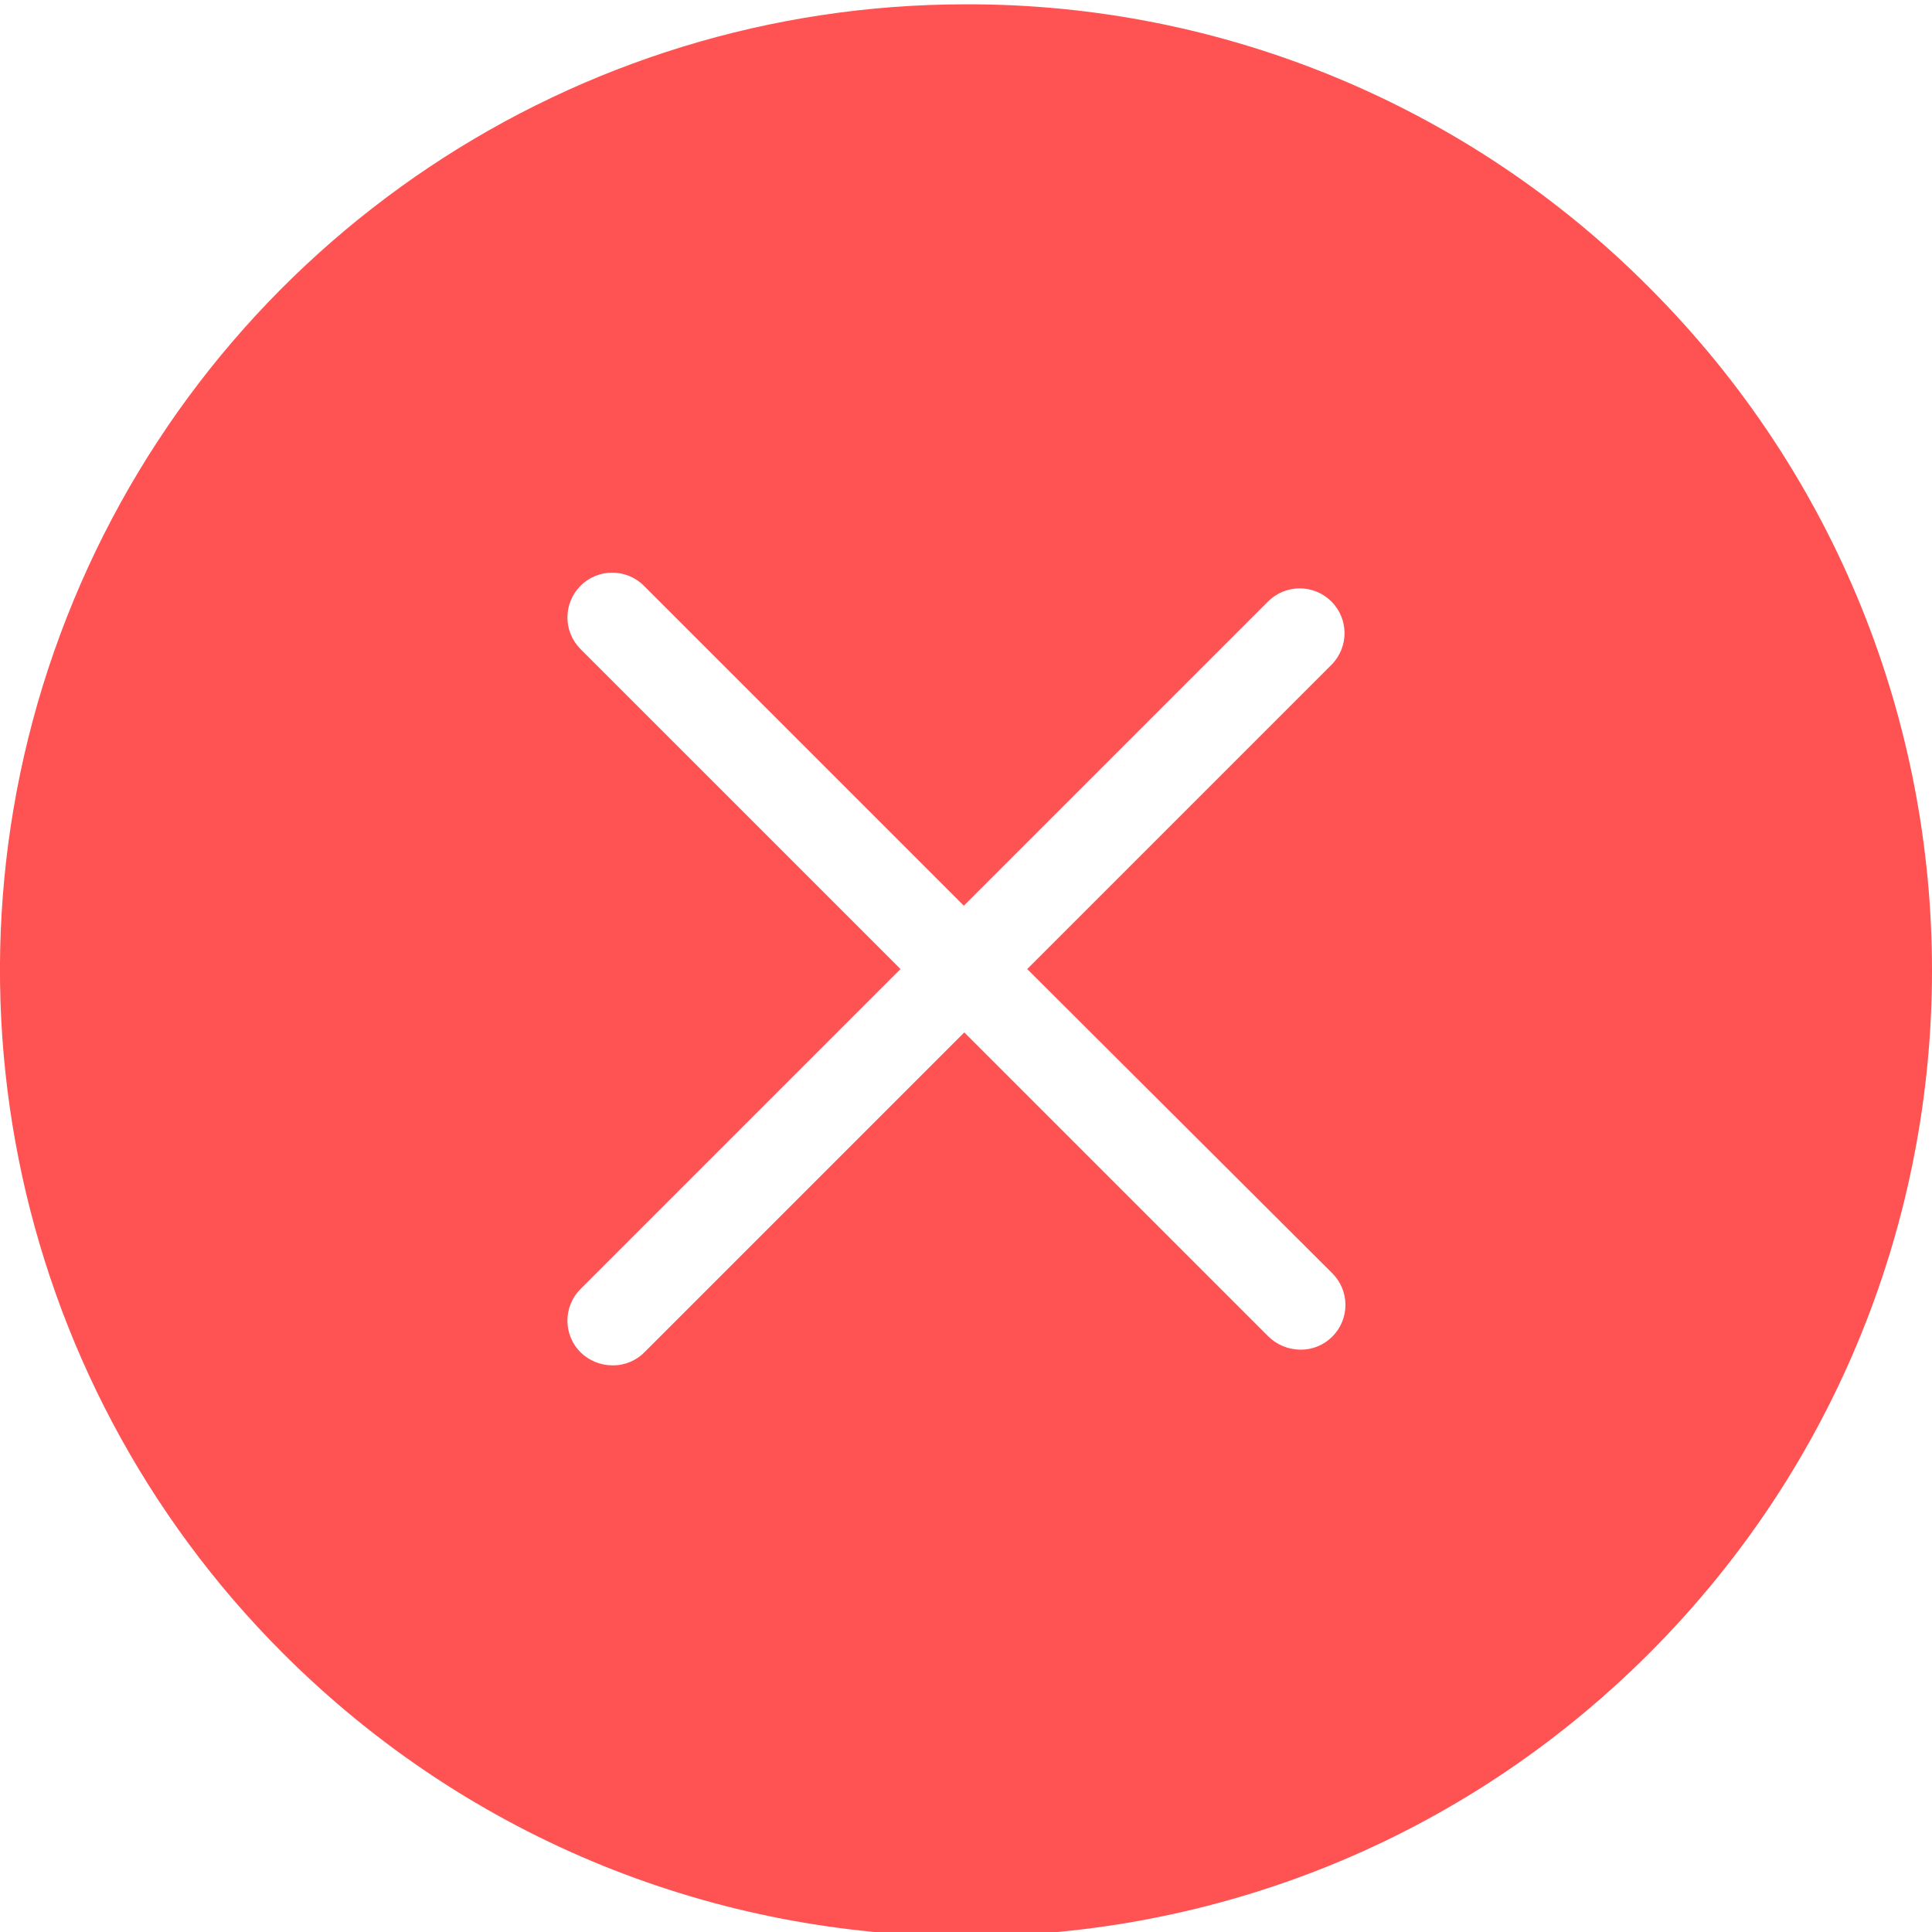 <svg height="429pt" viewBox="0 0 429.961 429" width="429pt" xmlns="http://www.w3.org/2000/svg"><path fill="#ff5252" d="m215 .48c-86.961-.016-165.363 52.363-198.641 132.707-33.273 80.344-14.867 172.82 46.641 234.293 83.949 83.949 220.055 83.949 304 0 83.949-83.945 83.949-220.051 0-304-40.223-40.453-94.953-63.137-152-63zm81.5 282.402c1.875 1.867 2.926 4.402 2.926 7.047 0 2.648-1.051 5.184-2.926 7.051-1.875 1.891-4.438 2.938-7.098 2.902-2.656-.012-5.199-1.051-7.102-2.902l-67.699-67.699-71.199 71.199c-1.879 1.891-4.441 2.938-7.102 2.902-2.652-.012-5.199-1.051-7.102-2.902-1.871-1.867-2.922-4.402-2.922-7.051 0-2.645 1.051-5.18 2.922-7.047l71.203-71.203-71.203-71.199c-3.891-3.895-3.891-10.207 0-14.098 3.895-3.895 10.207-3.895 14.102 0l71.199 71.199 67.699-67.699c3.895-3.895 10.207-3.895 14.102 0 3.895 3.891 3.895 10.203 0 14.098l-67.699 67.699zm0 0"/></svg>